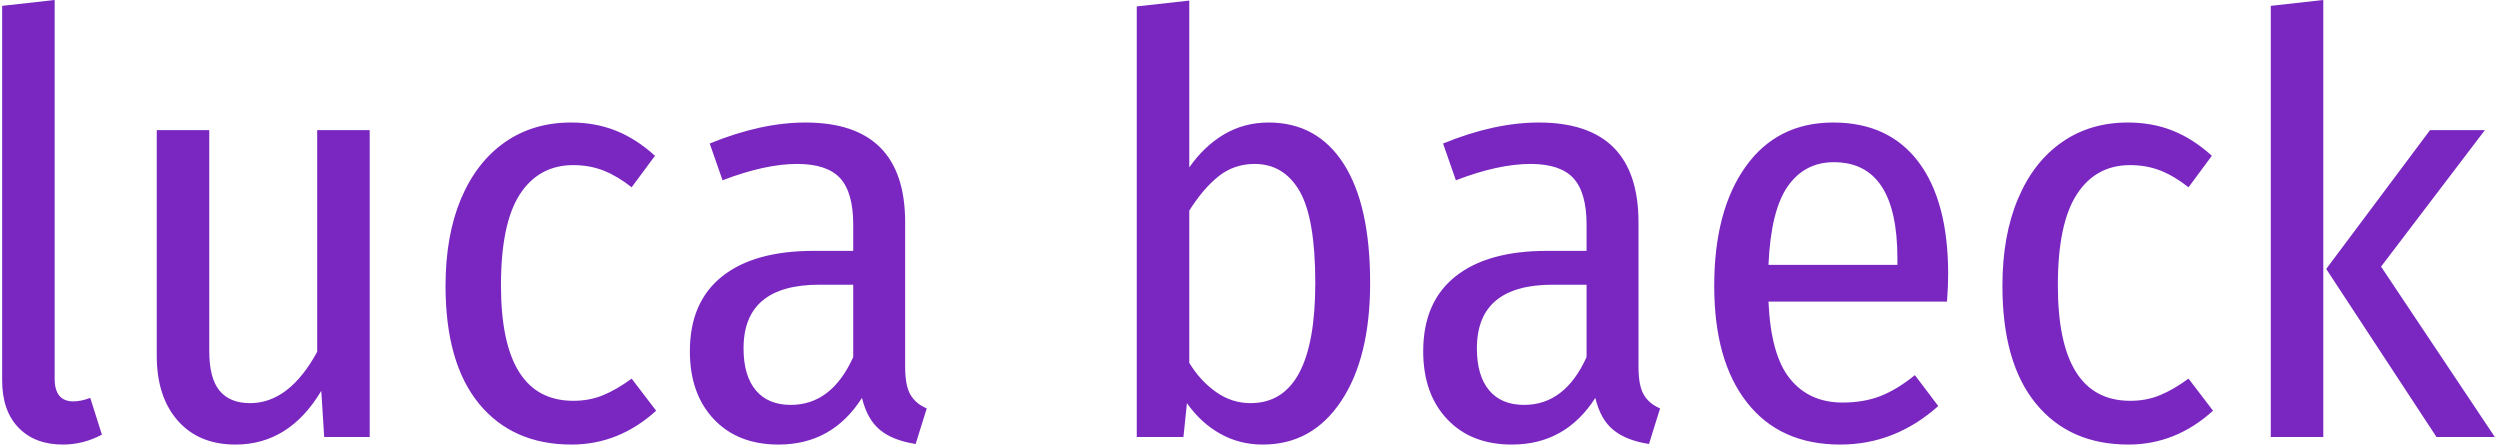 <svg xmlns="http://www.w3.org/2000/svg" version="1.1" xmlns:xlink="http://www.w3.org/1999/xlink" xmlns:svgjs="http://svgjs.dev/svgjs" width="1000" height="179" viewBox="0 0 1000 179"><g transform="matrix(1,0,0,1,-0.606,-0.589)"><svg viewBox="0 0 396 71" data-background-color="#ffffff" preserveAspectRatio="xMidYMid meet" height="179" width="1000" xmlns="http://www.w3.org/2000/svg" xmlns:xlink="http://www.w3.org/1999/xlink"><g id="tight-bounds" transform="matrix(1,0,0,1,0.24,0.234)"><svg viewBox="0 0 395.52 70.533" height="70.533" width="395.52"><g><svg viewBox="0 0 395.52 70.533" height="70.533" width="395.52"><g><svg viewBox="0 0 395.52 70.533" height="70.533" width="395.52"><g id="textblocktransform"><svg viewBox="0 0 395.52 70.533" height="70.533" width="395.52" id="textblock"><g><svg viewBox="0 0 395.52 70.533" height="70.533" width="395.52"><g transform="matrix(1,0,0,1,0,0)"><svg width="395.52" viewBox="3.8 -37.45 213.63 38.1" height="70.533" data-palette-color="#7a26c1"><path d="M9 0.65Q6.6 0.65 5.2-0.8 3.8-2.25 3.8-4.85L3.8-4.85 3.8-36.95 8.3-37.45 8.3-5Q8.3-3.05 9.9-3.05L9.9-3.05Q10.55-3.05 11.35-3.35L11.35-3.35 12.35-0.2Q10.75 0.65 9 0.65L9 0.65ZM35.3-26.3L35.3 0 31.4 0 31.15-3.95Q28.4 0.65 23.8 0.65L23.8 0.65Q20.65 0.65 18.85-1.4 17.05-3.45 17.05-6.95L17.05-6.95 17.05-26.3 21.55-26.3 21.55-7.35Q21.55-5.05 22.42-3.98 23.3-2.9 25.05-2.9L25.05-2.9Q28.4-2.9 30.8-7.3L30.8-7.3 30.8-26.3 35.3-26.3ZM52.55-26.95Q54.65-26.95 56.4-26.25 58.15-25.55 59.75-24.1L59.75-24.1 57.75-21.4Q56.55-22.35 55.35-22.83 54.15-23.3 52.75-23.3L52.75-23.3Q49.8-23.3 48.17-20.8 46.55-18.3 46.55-13L46.55-13Q46.55-3.1 52.75-3.1L52.75-3.1Q54.15-3.1 55.3-3.58 56.45-4.05 57.75-5L57.75-5 59.85-2.25Q56.65 0.65 52.6 0.65L52.6 0.65Q47.55 0.65 44.67-2.85 41.8-6.35 41.8-12.95L41.8-12.95Q41.8-17.25 43.12-20.4 44.45-23.55 46.87-25.25 49.3-26.95 52.55-26.95L52.55-26.95ZM81.19-6Q81.19-4.4 81.64-3.63 82.09-2.85 83.04-2.45L83.04-2.45 82.09 0.6Q80.14 0.3 79.04-0.6 77.94-1.5 77.49-3.35L77.49-3.35Q74.94 0.65 70.34 0.65L70.34 0.65Q66.84 0.65 64.79-1.53 62.74-3.7 62.74-7.35L62.74-7.35Q62.74-11.55 65.49-13.75 68.24-15.95 73.34-15.95L73.34-15.95 76.74-15.95 76.74-18.2Q76.74-20.95 75.62-22.18 74.49-23.4 71.94-23.4L71.94-23.4Q69.19-23.4 65.54-22L65.54-22 64.44-25.15Q68.84-26.95 72.64-26.95L72.64-26.95Q81.19-26.95 81.19-18.4L81.19-18.4 81.19-6ZM71.39-2.75Q74.89-2.75 76.74-6.85L76.74-6.85 76.74-13.05 73.84-13.05Q67.34-13.05 67.34-7.6L67.34-7.6Q67.34-5.25 68.39-4 69.44-2.75 71.39-2.75L71.39-2.75ZM112.34-26.95Q116.49-26.95 118.76-23.43 121.04-19.9 121.04-13.2L121.04-13.2Q121.04-6.8 118.56-3.08 116.09 0.65 111.84 0.65L111.84 0.65Q109.84 0.65 108.19-0.28 106.54-1.2 105.34-2.9L105.34-2.9 105.04 0 101.04 0 101.04-36.9 105.54-37.4 105.54-23.1Q106.79-24.9 108.51-25.93 110.24-26.95 112.34-26.95L112.34-26.95ZM110.79-2.9Q116.34-2.9 116.34-13.2L116.34-13.2Q116.34-18.75 114.99-21.08 113.64-23.4 111.14-23.4L111.14-23.4Q109.39-23.4 108.06-22.35 106.74-21.3 105.54-19.4L105.54-19.4 105.54-6.35Q106.49-4.8 107.84-3.85 109.19-2.9 110.79-2.9L110.79-2.9ZM144.04-6Q144.04-4.4 144.49-3.63 144.94-2.85 145.89-2.45L145.89-2.45 144.94 0.6Q142.99 0.3 141.89-0.6 140.78-1.5 140.34-3.35L140.34-3.35Q137.78 0.65 133.19 0.65L133.19 0.65Q129.69 0.65 127.64-1.53 125.59-3.7 125.59-7.35L125.59-7.35Q125.59-11.55 128.34-13.75 131.09-15.95 136.19-15.95L136.19-15.95 139.59-15.95 139.59-18.2Q139.59-20.95 138.46-22.18 137.34-23.4 134.78-23.4L134.78-23.4Q132.03-23.4 128.39-22L128.39-22 127.29-25.15Q131.69-26.95 135.49-26.95L135.49-26.95Q144.04-26.95 144.04-18.4L144.04-18.4 144.04-6ZM134.24-2.75Q137.74-2.75 139.59-6.85L139.59-6.85 139.59-13.05 136.69-13.05Q130.19-13.05 130.19-7.6L130.19-7.6Q130.19-5.25 131.24-4 132.28-2.75 134.24-2.75L134.24-2.75ZM170.58-13.95Q170.58-12.9 170.48-11.6L170.48-11.6 155.18-11.6Q155.38-7 157.03-4.98 158.68-2.95 161.53-2.95L161.53-2.95Q163.33-2.95 164.76-3.5 166.18-4.05 167.73-5.3L167.73-5.3 169.73-2.65Q166.03 0.65 161.33 0.65L161.33 0.65Q156.18 0.65 153.36-2.93 150.53-6.5 150.53-12.95L150.53-12.95Q150.53-19.4 153.23-23.18 155.93-26.95 160.73-26.95L160.73-26.95Q165.48-26.95 168.03-23.58 170.58-20.2 170.58-13.95L170.58-13.95ZM166.23-14.75L166.23-15.3Q166.23-23.55 160.78-23.55L160.78-23.55Q158.28-23.55 156.83-21.48 155.38-19.4 155.18-14.75L155.18-14.75 166.23-14.75ZM185.98-26.95Q188.08-26.95 189.83-26.25 191.58-25.55 193.18-24.1L193.18-24.1 191.18-21.4Q189.98-22.35 188.78-22.83 187.58-23.3 186.18-23.3L186.18-23.3Q183.23-23.3 181.61-20.8 179.98-18.3 179.98-13L179.98-13Q179.98-3.1 186.18-3.1L186.18-3.1Q187.58-3.1 188.73-3.58 189.88-4.05 191.18-5L191.18-5 193.28-2.25Q190.08 0.65 186.03 0.65L186.03 0.65Q180.98 0.65 178.11-2.85 175.23-6.35 175.23-12.95L175.23-12.95Q175.23-17.25 176.56-20.4 177.88-23.55 180.31-25.25 182.73-26.95 185.98-26.95L185.98-26.95ZM198.23-36.95L202.73-37.45 202.73 0 198.23 0 198.23-36.95ZM211.88-26.3L216.58-26.3 207.68-14.6 217.43 0 212.43 0 202.98-14.4 211.88-26.3Z" opacity="1" transform="matrix(1,0,0,1,0,0)" fill="#7a26c1" class="undefined-text-0" data-fill-palette-color="primary" id="text-0"></path></svg></g></svg></g></svg></g></svg></g></svg></g><defs></defs></svg><rect width="395.52" height="70.533" fill="none" stroke="none" visibility="hidden"></rect></g></svg></g></svg>